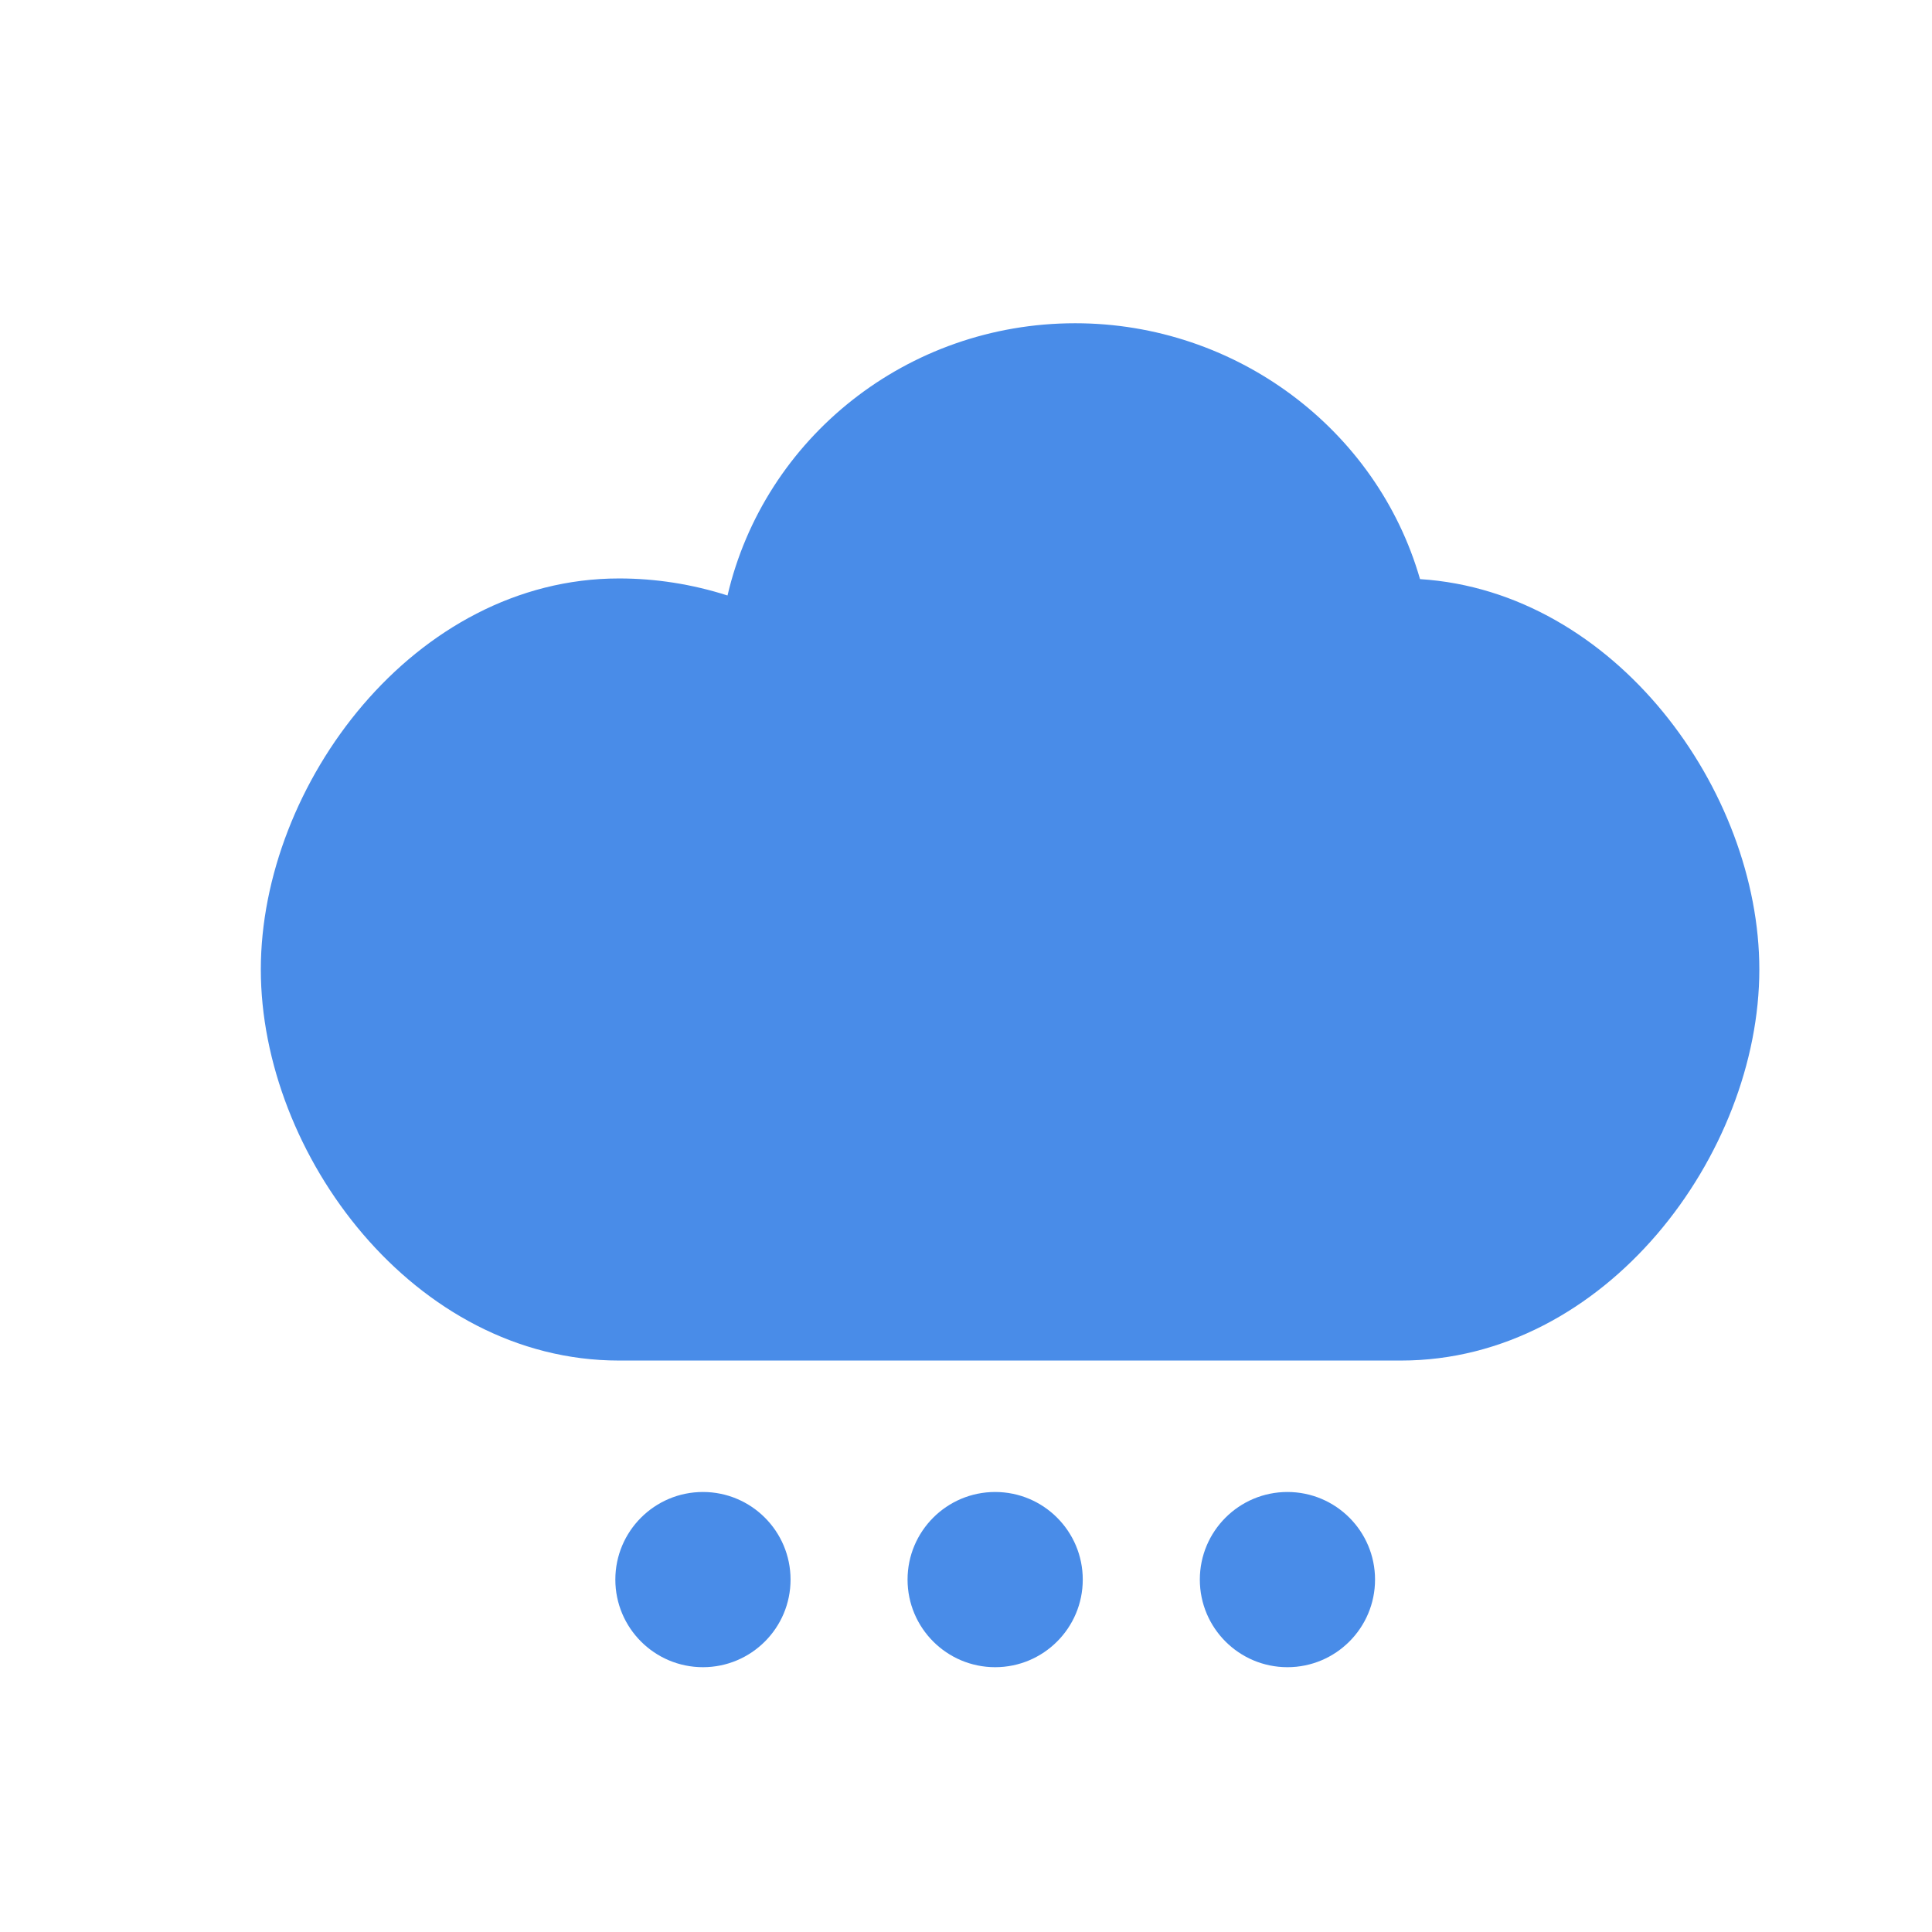 <?xml version="1.0" encoding="utf-8"?>
<!-- Generated by IcoMoon.io -->
<!DOCTYPE svg PUBLIC "-//W3C//DTD SVG 1.1//EN" "http://www.w3.org/Graphics/SVG/1.1/DTD/svg11.dtd">
<svg version="1.1" xmlns="http://www.w3.org/2000/svg" xmlns:xlink="http://www.w3.org/1999/xlink" width="32" height="32" viewBox="0 0 32 32">
<path fill="rgb(73, 140, 232)" d="M22.775 26.163c0 0.801-0.65 1.451-1.451 1.451s-1.451-0.65-1.451-1.451c0-0.801 0.65-1.451 1.451-1.451s1.451 0.65 1.451 1.451z"></path>
<path fill="rgb(73, 140, 232)" d="M17.934 26.163c0 0.801-0.65 1.451-1.451 1.451s-1.451-0.65-1.451-1.451c0-0.801 0.65-1.451 1.451-1.451s1.451 0.65 1.451 1.451z"></path>
<path fill="rgb(73, 140, 232)" d="M13.094 26.163c0 0.801-0.65 1.451-1.451 1.451s-1.451-0.65-1.451-1.451c0-0.801 0.65-1.451 1.451-1.451s1.451 0.65 1.451 1.451z"></path>
<path fill="rgb(73, 140, 232)" d="M23.52 9.592c-0.713-2.481-3.047-4.238-5.711-4.238-2.785 0-5.148 1.897-5.759 4.509-0.586-0.187-1.187-0.282-1.797-0.282-3.395 0-5.933 3.42-5.933 6.477s2.538 6.477 5.933 6.477h12.951c3.395 0 5.936-3.42 5.936-6.477 0-2.961-2.384-6.261-5.62-6.466z"></path>
</svg>
